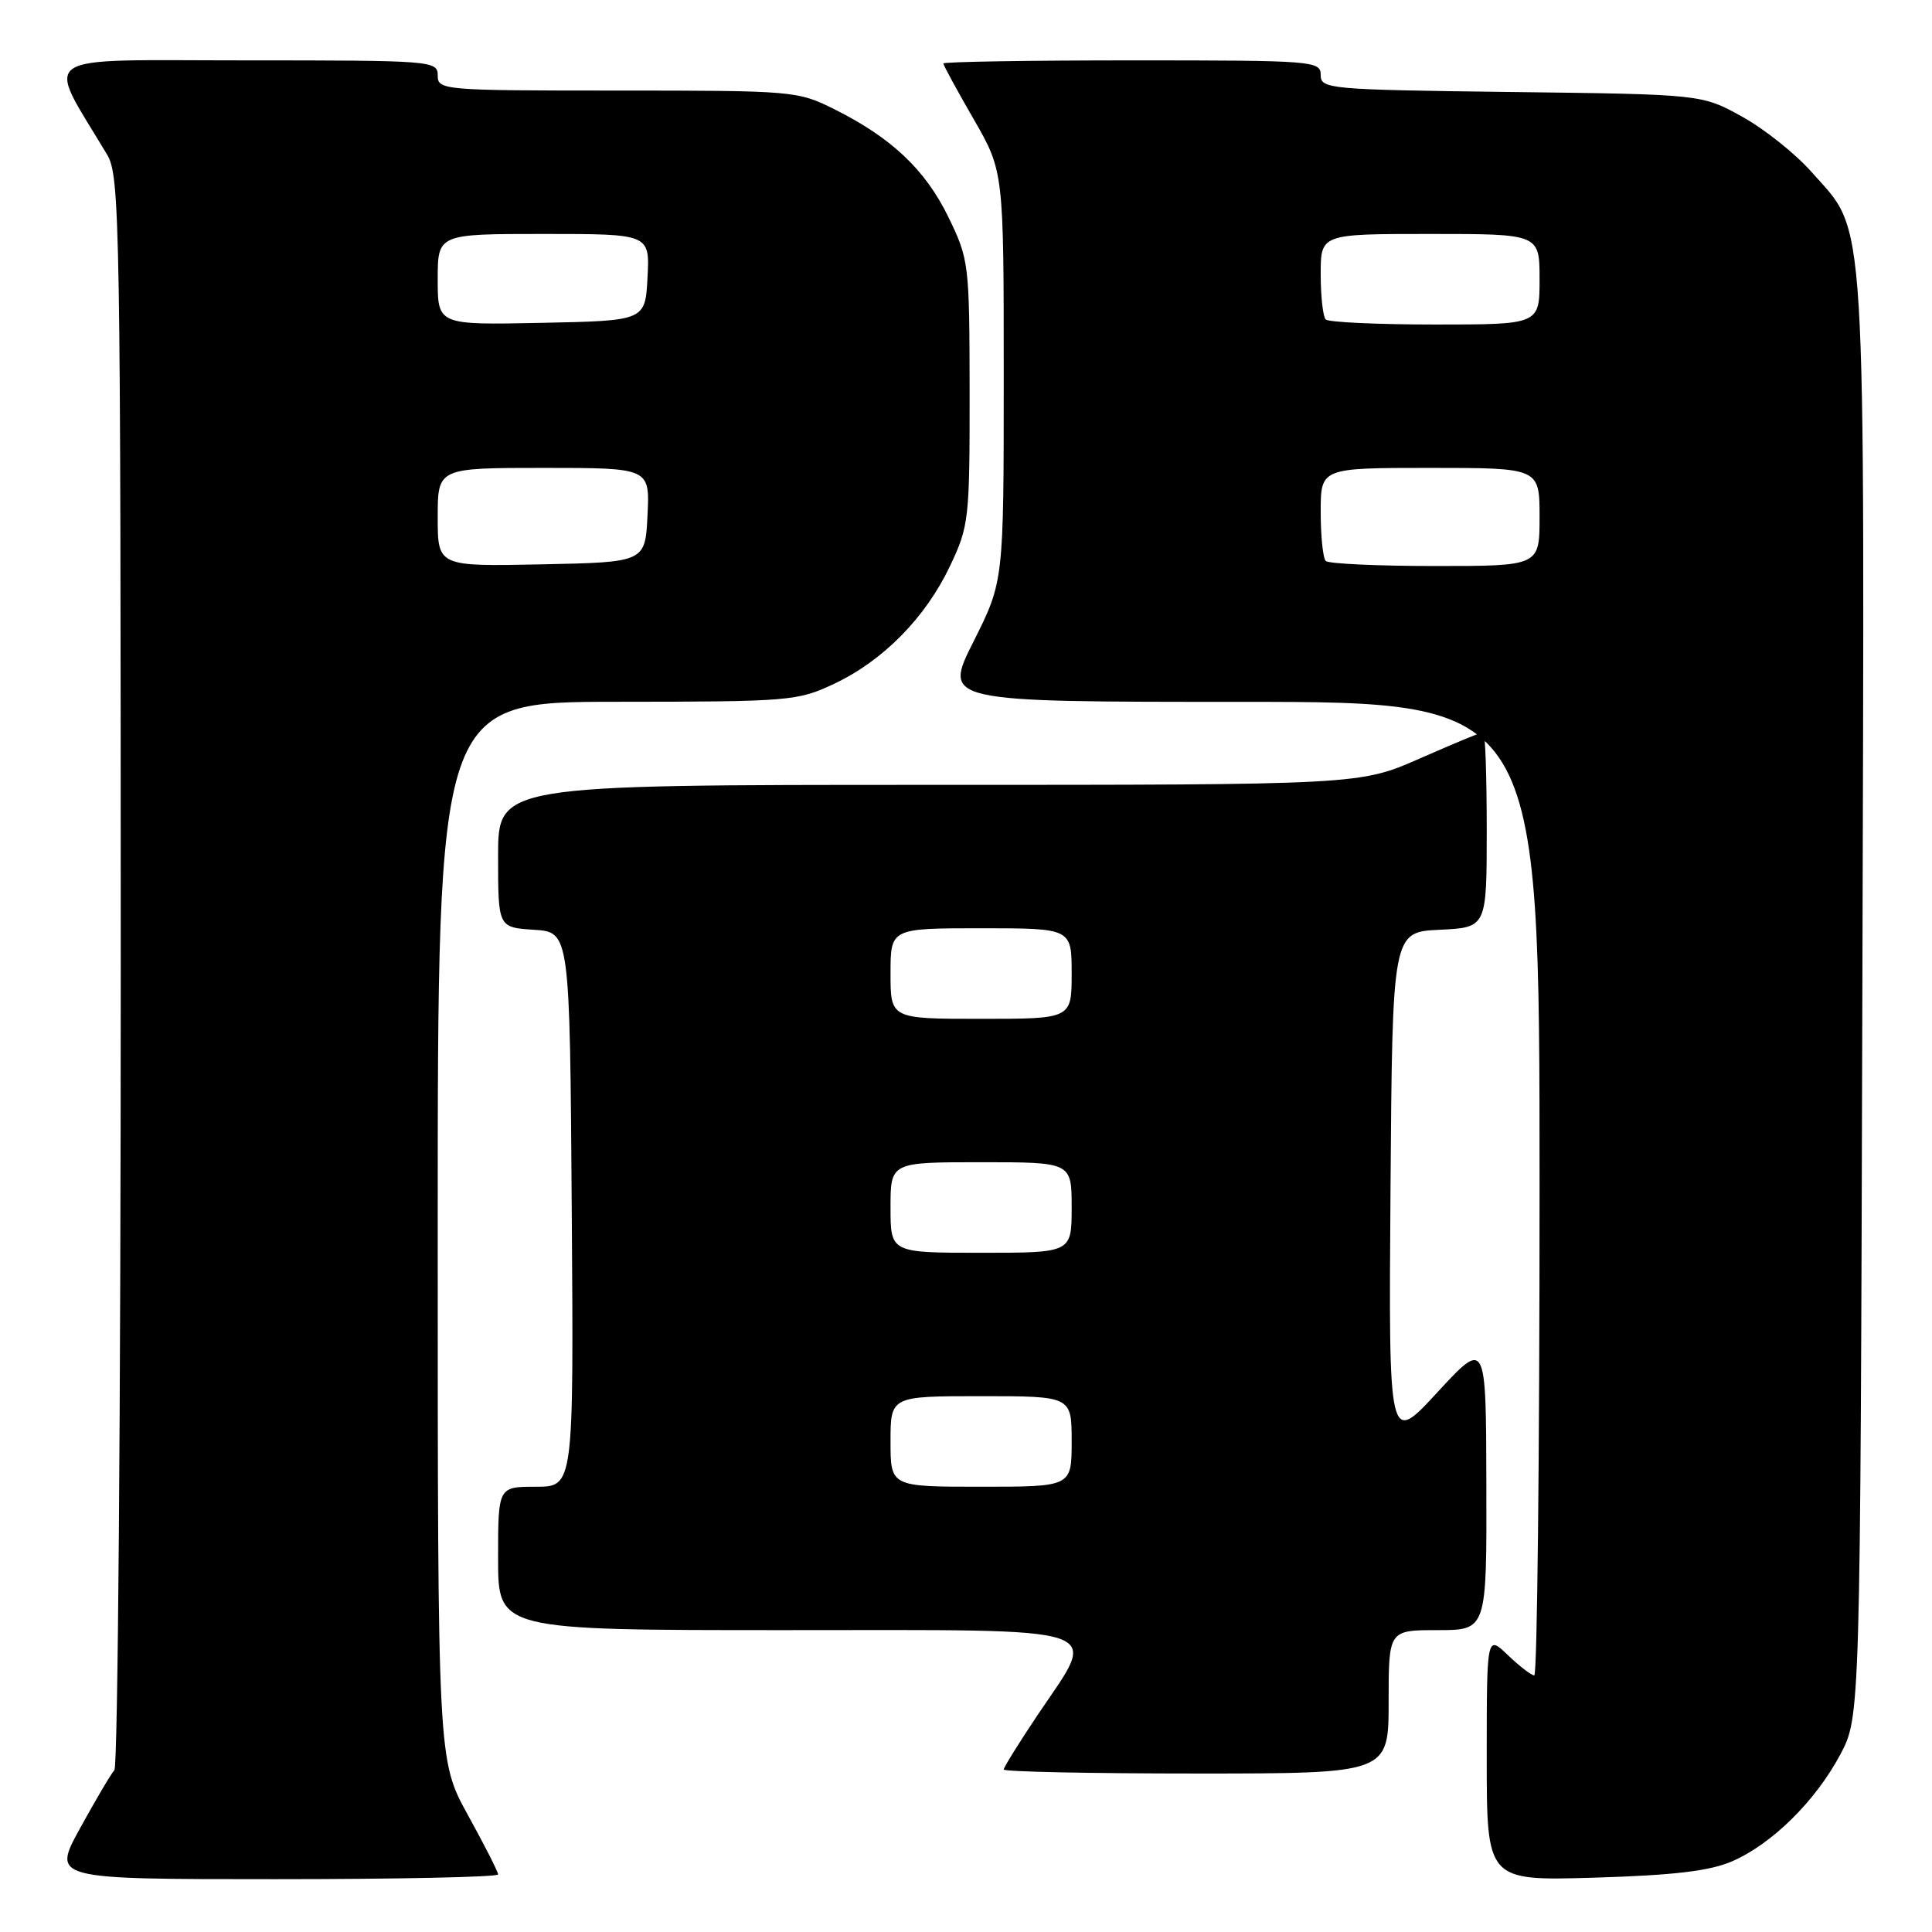 <?xml version="1.0" encoding="UTF-8" standalone="no"?>
<!DOCTYPE svg PUBLIC "-//W3C//DTD SVG 1.1//EN" "http://www.w3.org/Graphics/SVG/1.1/DTD/svg11.dtd" >
<svg xmlns="http://www.w3.org/2000/svg" xmlns:xlink="http://www.w3.org/1999/xlink" version="1.1" viewBox="0 0 256 256">
 <g >
 <path fill="currentColor"
d=" M 66.00 248.37 C 66.00 248.03 64.20 244.49 62.00 240.50 C 58.00 233.25 58.00 233.25 58.00 163.13 C 58.00 93.00 58.00 93.00 81.75 92.99 C 104.61 92.98 105.69 92.89 110.50 90.62 C 117.02 87.55 122.64 81.84 125.88 75.00 C 128.39 69.72 128.49 68.81 128.48 52.00 C 128.46 34.90 128.39 34.37 125.67 28.77 C 122.61 22.49 118.14 18.26 110.55 14.47 C 105.71 12.05 105.12 12.00 81.80 12.00 C 58.67 12.00 58.00 11.94 58.00 10.00 C 58.00 8.05 57.33 8.00 32.46 8.00 C 4.18 8.00 5.99 6.76 14.20 20.50 C 15.89 23.33 15.99 29.36 16.00 128.55 C 16.00 186.33 15.62 234.03 15.16 234.55 C 14.69 235.07 12.65 238.54 10.61 242.25 C 6.90 249.00 6.90 249.00 36.45 249.00 C 52.70 249.00 66.00 248.72 66.00 248.37 Z  M 229.50 246.64 C 234.80 244.34 240.55 238.66 243.84 232.50 C 246.50 227.50 246.50 227.50 246.77 132.07 C 247.07 25.49 247.42 31.17 240.05 22.80 C 237.94 20.40 233.80 17.10 230.86 15.47 C 225.50 12.50 225.50 12.50 200.25 12.19 C 176.05 11.89 175.00 11.79 175.00 9.94 C 175.00 8.07 174.06 8.00 150.00 8.00 C 136.25 8.00 125.00 8.19 125.00 8.41 C 125.00 8.64 126.80 11.95 129.00 15.76 C 133.00 22.70 133.00 22.70 133.00 49.87 C 133.00 77.04 133.00 77.04 128.99 85.02 C 124.98 93.00 124.98 93.00 164.49 93.00 C 204.00 93.00 204.00 93.00 204.00 157.50 C 204.00 192.98 203.69 222.00 203.30 222.00 C 202.92 222.00 201.35 220.79 199.80 219.31 C 197.00 216.63 197.00 216.63 197.00 232.92 C 197.00 249.22 197.00 249.22 211.25 248.80 C 221.82 248.48 226.53 247.92 229.50 246.64 Z  M 184.00 225.50 C 184.00 216.00 184.00 216.00 190.50 216.00 C 197.00 216.00 197.00 216.00 196.95 196.75 C 196.91 177.50 196.91 177.50 190.45 184.50 C 184.00 191.50 184.00 191.50 184.25 157.50 C 184.50 123.50 184.50 123.50 190.75 123.20 C 197.00 122.90 197.00 122.90 197.00 109.95 C 197.00 102.83 196.80 97.00 196.55 97.00 C 196.30 97.00 192.51 98.58 188.14 100.50 C 180.18 104.00 180.18 104.00 123.09 104.00 C 66.00 104.00 66.00 104.00 66.00 113.45 C 66.00 122.89 66.00 122.89 70.75 123.20 C 75.50 123.50 75.50 123.50 75.76 160.25 C 76.02 197.00 76.02 197.00 71.01 197.00 C 66.00 197.00 66.00 197.00 66.00 206.50 C 66.00 216.00 66.00 216.00 104.00 216.00 C 148.02 216.00 145.58 215.18 137.50 227.23 C 135.03 230.92 133.00 234.18 133.00 234.47 C 133.00 234.76 144.47 235.00 158.50 235.00 C 184.00 235.00 184.00 235.00 184.00 225.50 Z  M 58.00 68.53 C 58.00 62.00 58.00 62.00 72.05 62.00 C 86.10 62.00 86.10 62.00 85.80 68.25 C 85.50 74.50 85.50 74.50 71.75 74.78 C 58.00 75.06 58.00 75.06 58.00 68.53 Z  M 58.00 37.03 C 58.00 31.00 58.00 31.00 72.05 31.00 C 86.10 31.00 86.10 31.00 85.80 36.75 C 85.50 42.50 85.50 42.50 71.75 42.78 C 58.00 43.06 58.00 43.06 58.00 37.03 Z  M 175.67 74.33 C 175.30 73.97 175.00 71.04 175.00 67.83 C 175.00 62.00 175.00 62.00 189.50 62.00 C 204.00 62.00 204.00 62.00 204.00 68.50 C 204.00 75.00 204.00 75.00 190.17 75.00 C 182.56 75.00 176.03 74.70 175.67 74.33 Z  M 175.67 42.33 C 175.30 41.97 175.00 39.27 175.00 36.33 C 175.00 31.00 175.00 31.00 189.50 31.00 C 204.00 31.00 204.00 31.00 204.00 37.00 C 204.00 43.00 204.00 43.00 190.17 43.00 C 182.56 43.00 176.03 42.70 175.67 42.33 Z  M 118.00 191.00 C 118.00 185.00 118.00 185.00 130.00 185.00 C 142.00 185.00 142.00 185.00 142.00 191.00 C 142.00 197.00 142.00 197.00 130.00 197.00 C 118.00 197.00 118.00 197.00 118.00 191.00 Z  M 118.00 160.00 C 118.00 154.00 118.00 154.00 130.00 154.00 C 142.00 154.00 142.00 154.00 142.00 160.00 C 142.00 166.00 142.00 166.00 130.00 166.00 C 118.00 166.00 118.00 166.00 118.00 160.00 Z  M 118.00 129.00 C 118.00 123.00 118.00 123.00 130.00 123.00 C 142.00 123.00 142.00 123.00 142.00 129.00 C 142.00 135.00 142.00 135.00 130.00 135.00 C 118.00 135.00 118.00 135.00 118.00 129.00 Z "/>
</g>
</svg>